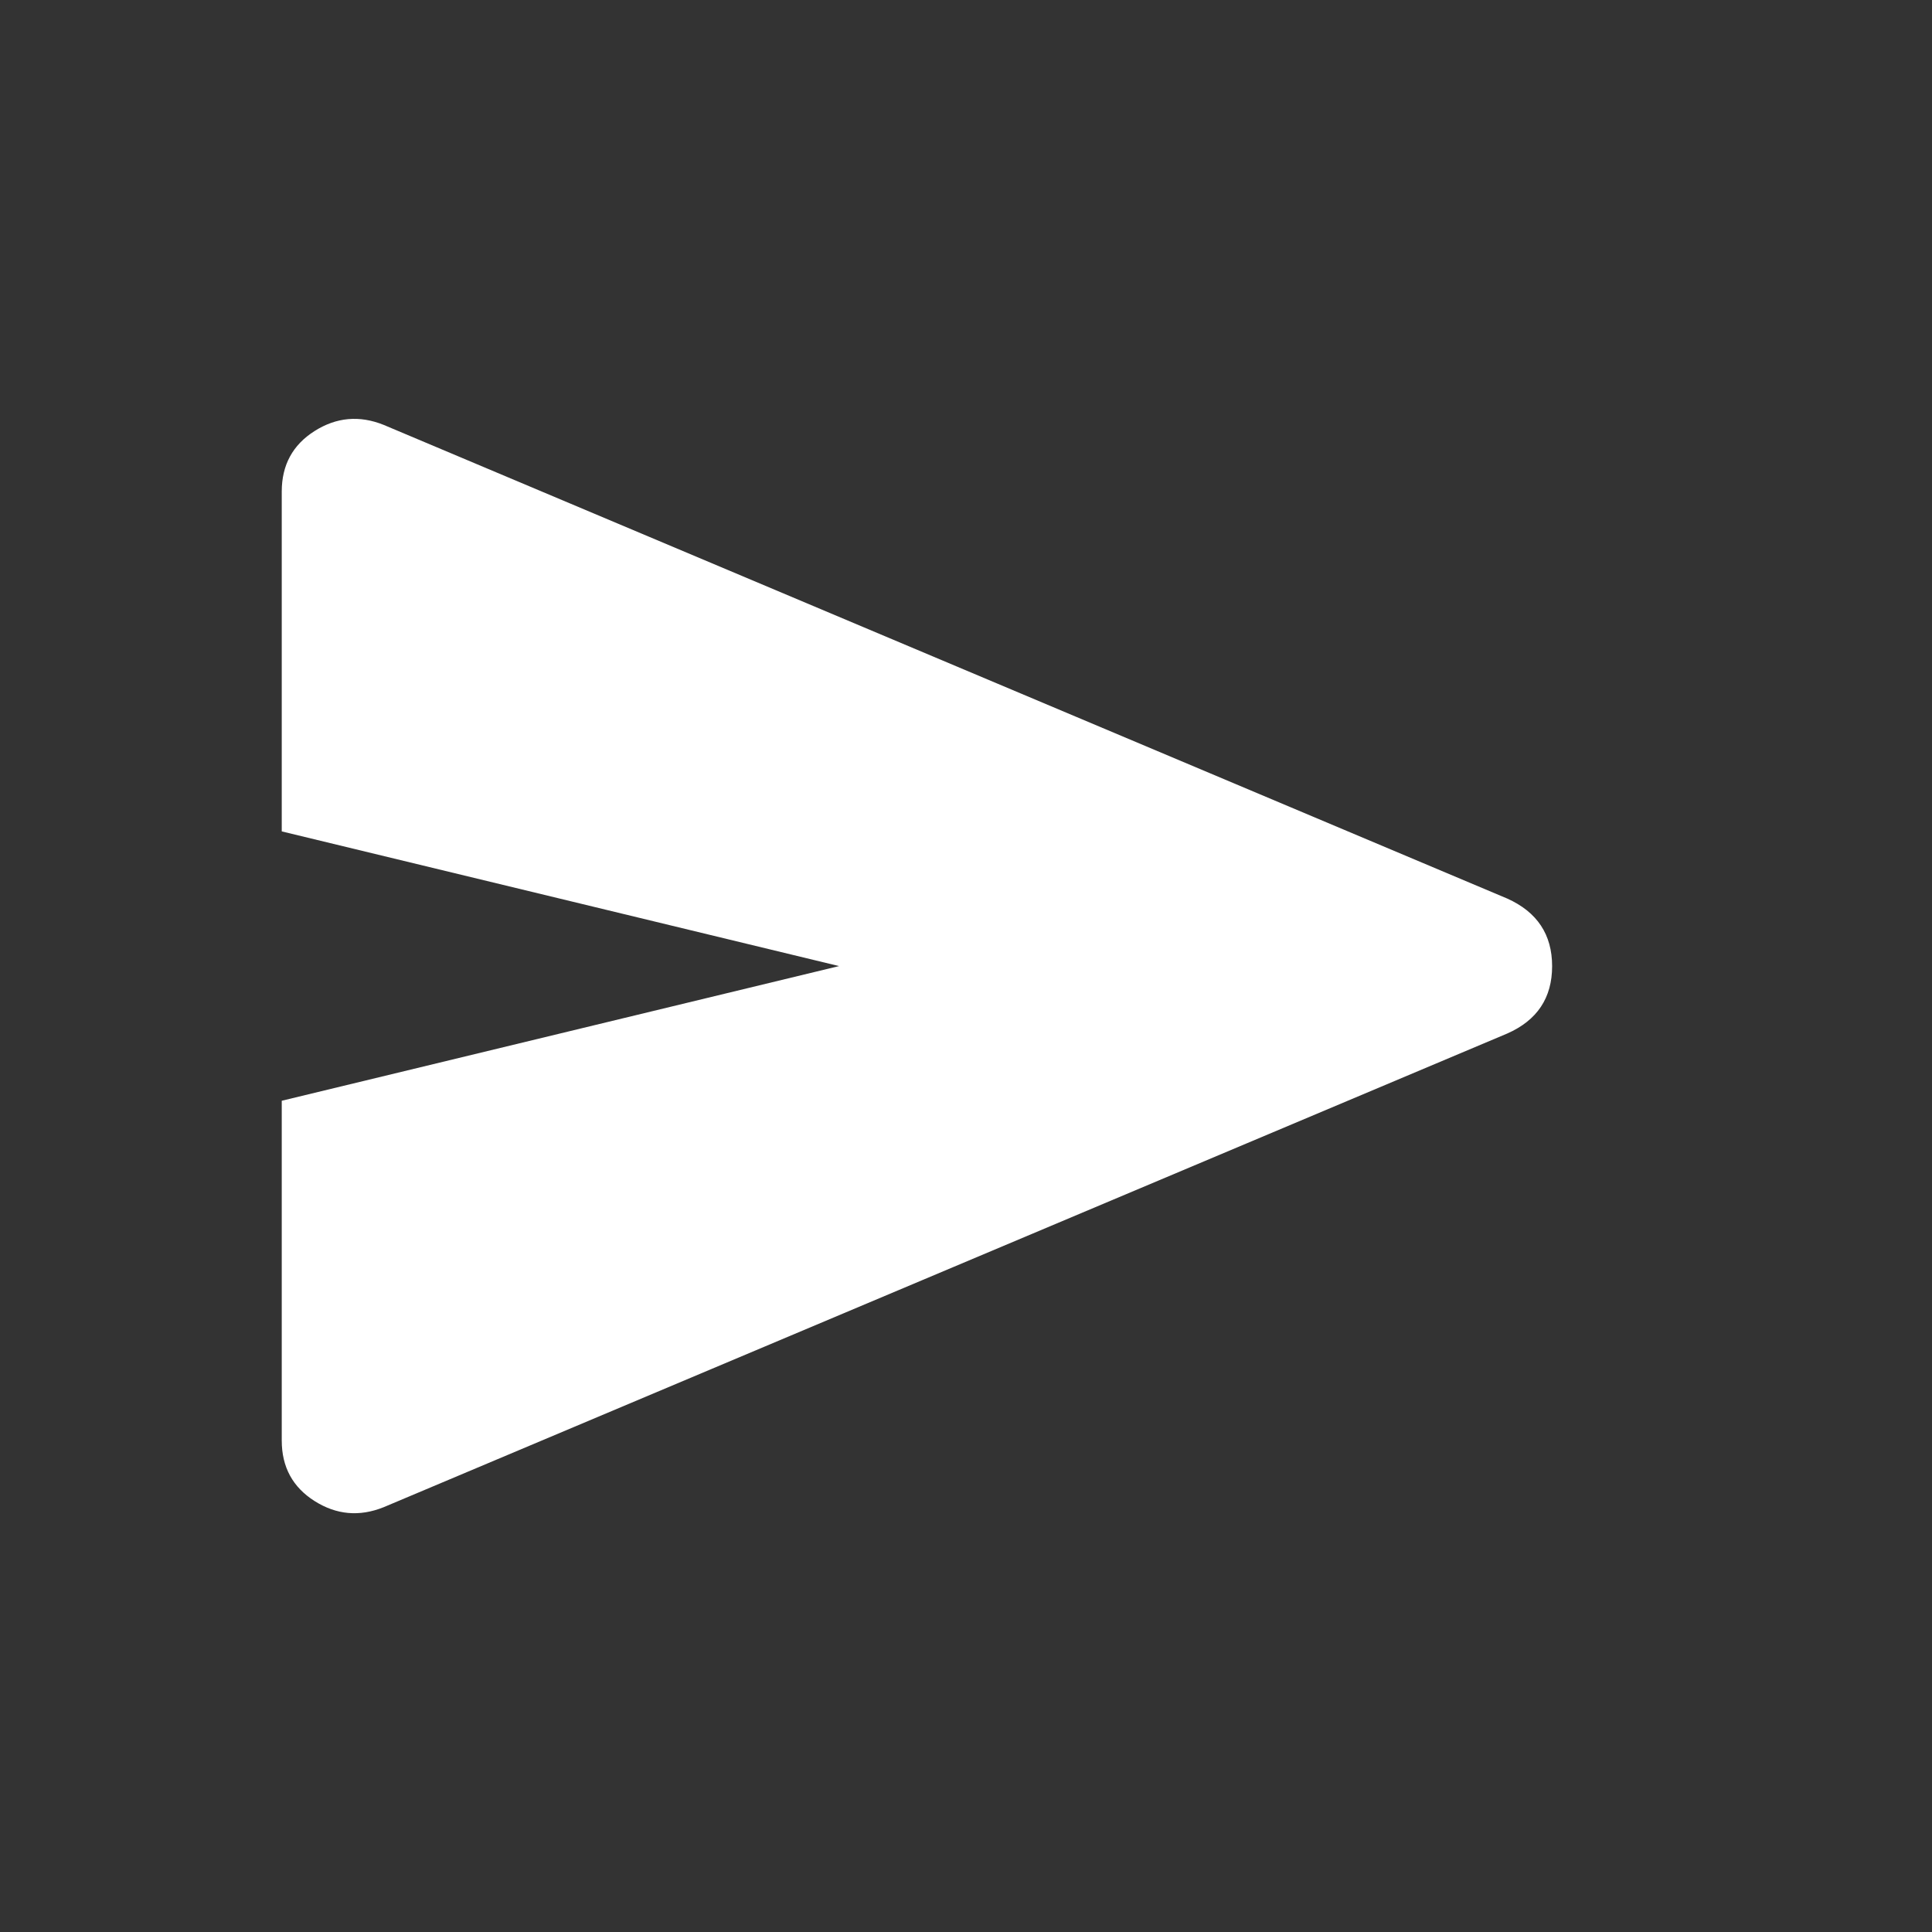 <svg width="24" height="24" viewBox="0 0 24 24" fill="none" xmlns="http://www.w3.org/2000/svg">
<rect x="0" y="0" width="24" height="24" fill="#333333" stroke="none"/>
<mask id="mask0_16_8447" style="mask-type:alpha" maskUnits="userSpaceOnUse" x="0" y="0" width="24" height="24">
<rect width="24" height="24" fill="#D9D9D9"/>
</mask>
<g mask="url(#mask0_16_8447)">
<path d="M4.766 18.723C4.465 18.844 4.178 18.818 3.907 18.646C3.636 18.474 3.5 18.224 3.5 17.895V13.674L10.423 12.001L3.5 10.328V6.106C3.5 5.777 3.636 5.527 3.907 5.355C4.178 5.183 4.465 5.157 4.766 5.278L18.723 11.162C19.095 11.329 19.281 11.609 19.281 12.002C19.281 12.396 19.095 12.675 18.723 12.839L4.766 18.723Z" fill="white"/>
</g>
</svg>
